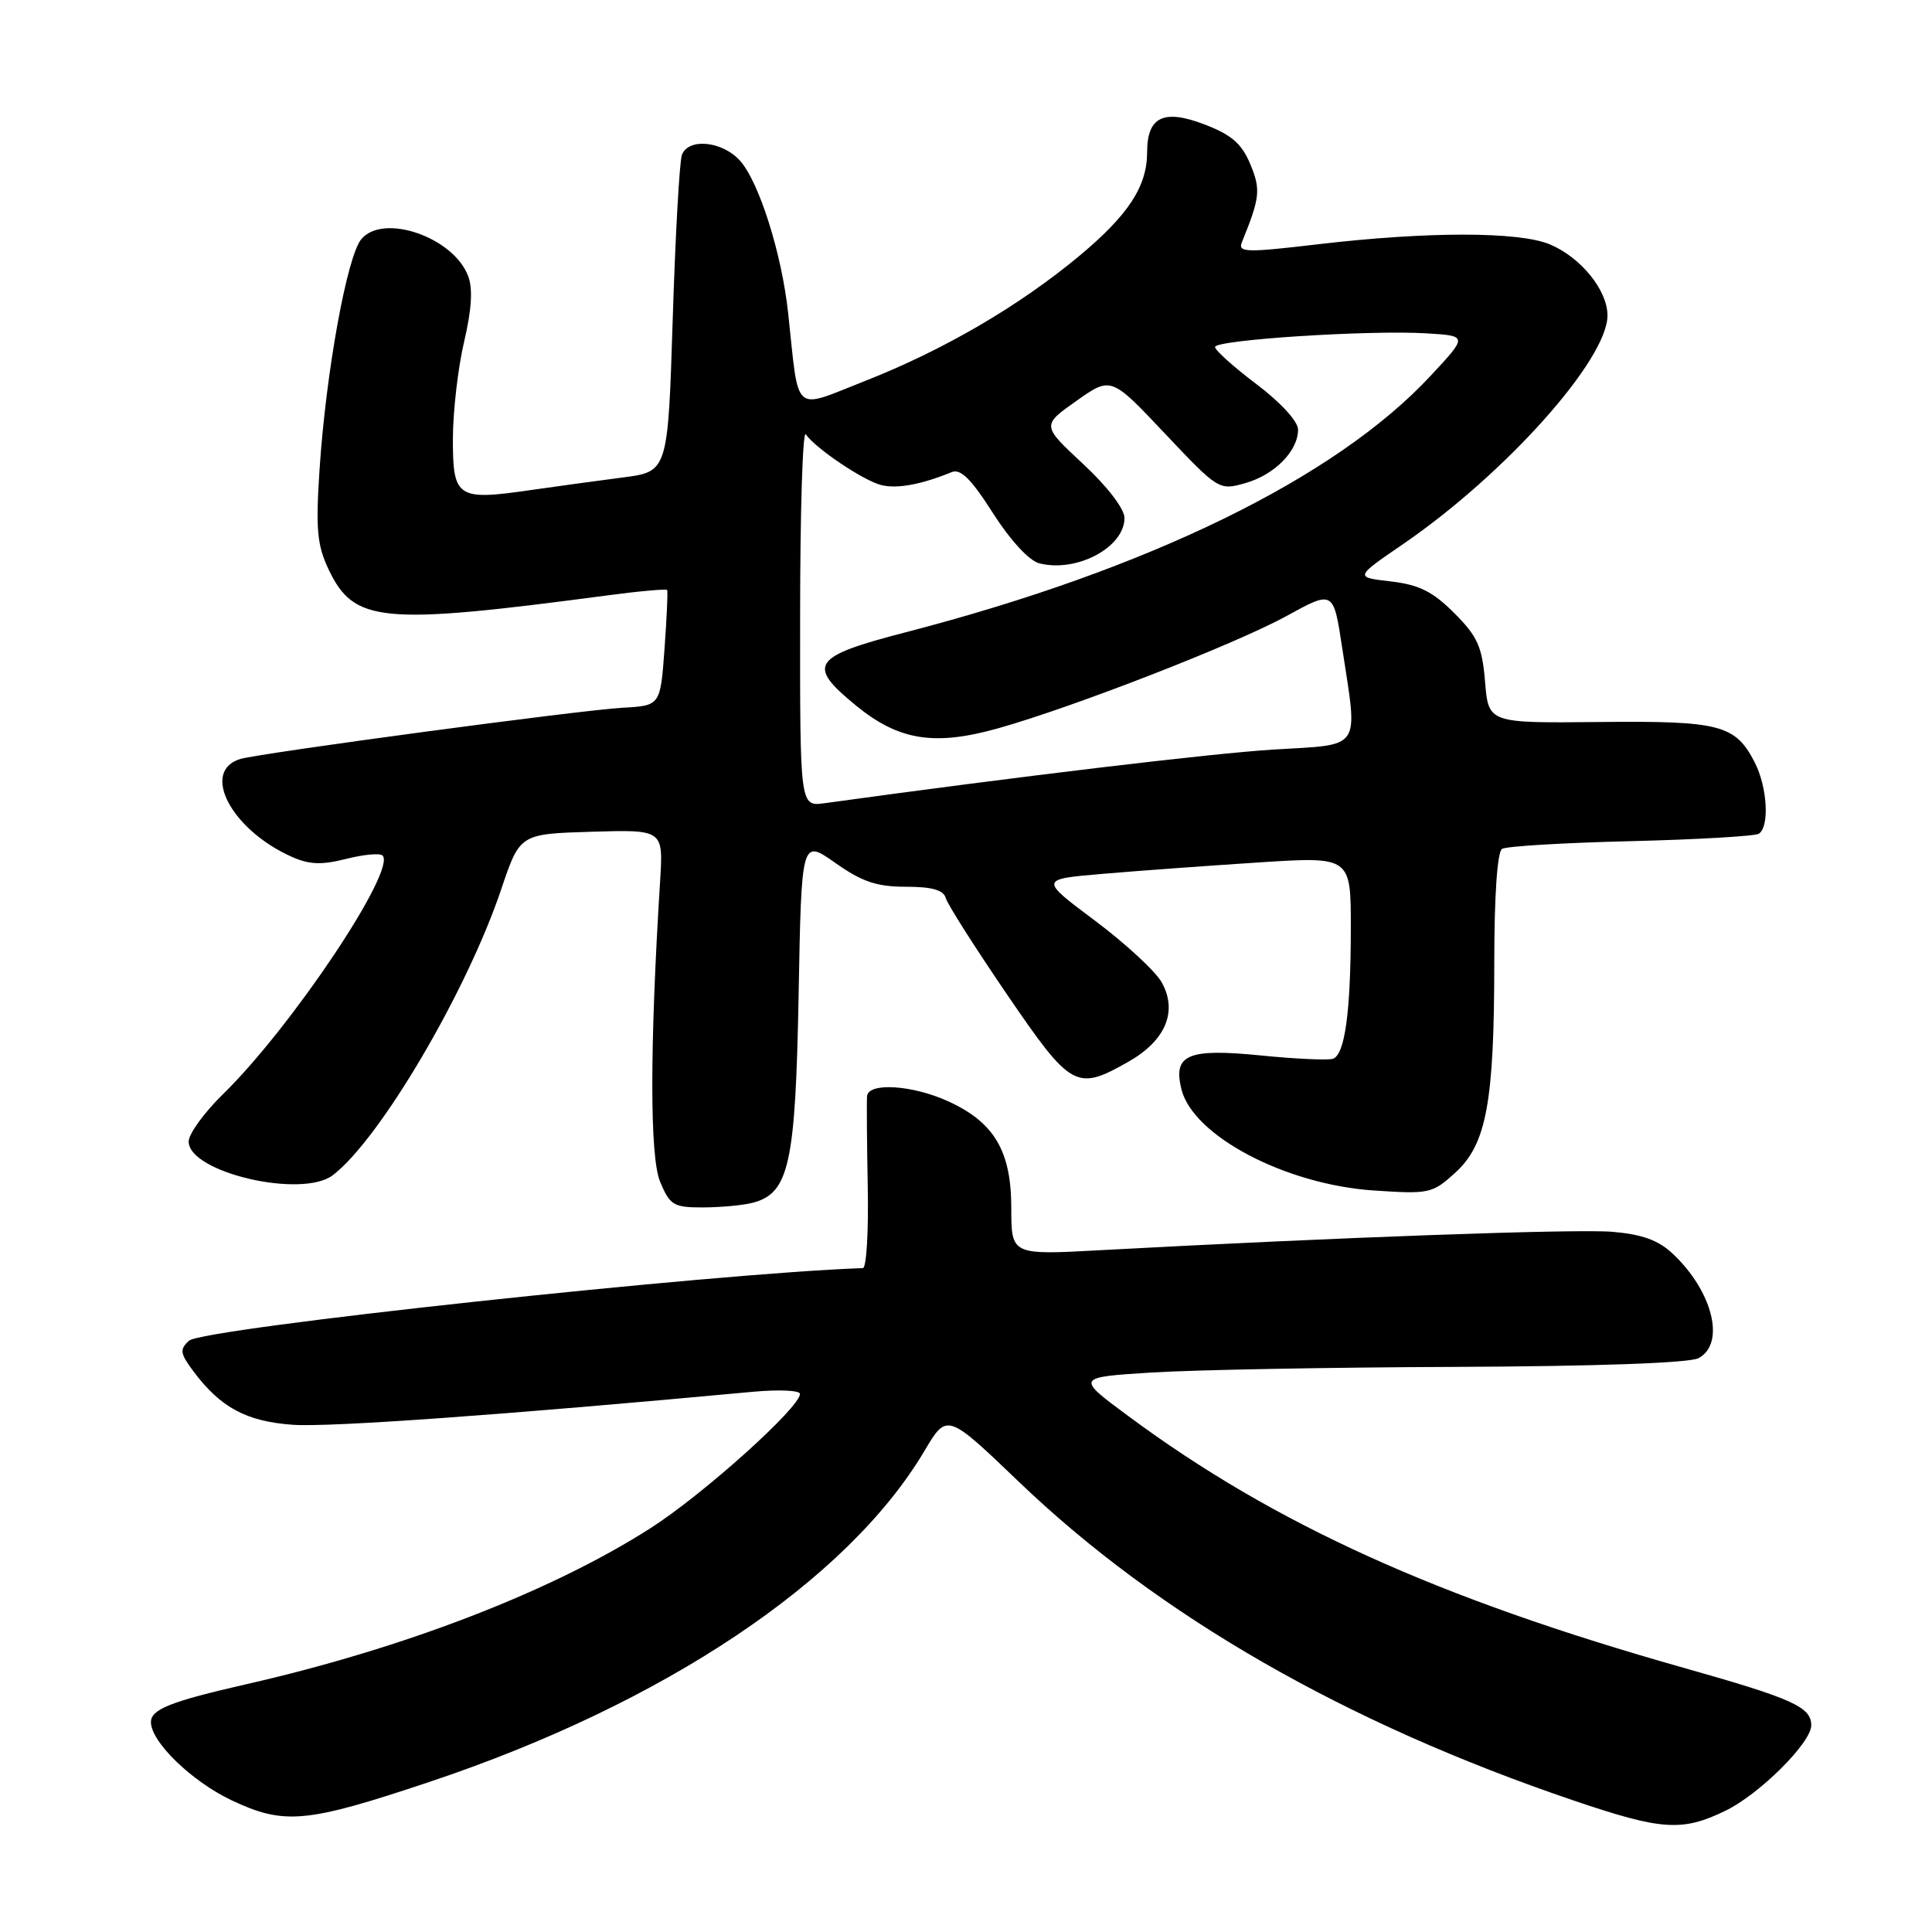 <?xml version="1.0" encoding="UTF-8" standalone="no"?>
<!DOCTYPE svg PUBLIC "-//W3C//DTD SVG 1.1//EN" "http://www.w3.org/Graphics/SVG/1.1/DTD/svg11.dtd" >
<svg xmlns="http://www.w3.org/2000/svg" xmlns:xlink="http://www.w3.org/1999/xlink" version="1.1" viewBox="0 0 256 256">
 <g >
 <path fill="currentColor"
d=" M 228.62 239.94 C 233.13 237.76 240.00 230.92 240.00 228.62 C 240.00 226.18 237.56 225.08 223.04 220.98 C 190.53 211.79 168.86 201.97 149.54 187.66 C 142.56 182.50 142.56 182.50 152.53 181.87 C 158.01 181.52 176.14 181.18 192.82 181.12 C 211.57 181.04 223.87 180.61 225.07 179.96 C 228.68 178.03 226.94 171.07 221.60 166.08 C 219.73 164.33 217.53 163.54 213.64 163.22 C 208.81 162.82 177.12 163.96 145.75 165.66 C 134.00 166.30 134.00 166.30 134.00 160.05 C 134.00 152.51 131.73 148.69 125.60 145.91 C 120.87 143.76 115.05 143.40 114.89 145.25 C 114.83 145.94 114.87 151.34 114.98 157.25 C 115.10 163.16 114.81 168.01 114.34 168.03 C 94.55 168.71 26.84 176.01 25.05 177.65 C 23.78 178.80 23.86 179.33 25.61 181.68 C 29.21 186.50 32.63 188.35 38.79 188.79 C 43.61 189.14 66.68 187.49 99.75 184.42 C 103.19 184.10 106.00 184.23 106.00 184.70 C 106.00 186.50 93.18 198.02 86.21 202.48 C 73.13 210.85 53.62 218.39 32.63 223.17 C 22.63 225.45 20.00 226.49 20.00 228.19 C 20.00 230.81 25.40 236.04 30.67 238.54 C 37.67 241.85 40.56 241.58 56.94 236.10 C 87.96 225.73 112.29 209.46 122.49 192.26 C 125.48 187.22 125.48 187.22 135.02 196.36 C 153.52 214.09 178.28 228.32 208.50 238.57 C 220.18 242.54 222.88 242.72 228.62 239.94 Z  M 99.79 159.36 C 104.56 158.08 105.41 154.21 105.82 131.84 C 106.20 111.18 106.20 111.18 110.68 114.34 C 114.23 116.84 116.18 117.50 120.03 117.50 C 123.50 117.50 125.02 117.93 125.32 119.00 C 125.55 119.83 129.20 125.56 133.42 131.75 C 141.94 144.22 142.61 144.60 149.48 140.71 C 154.44 137.91 156.08 134.03 153.94 130.18 C 153.13 128.71 149.14 125.03 145.10 122.00 C 137.74 116.50 137.74 116.50 146.12 115.79 C 150.73 115.39 160.01 114.72 166.75 114.28 C 179.00 113.49 179.00 113.49 178.99 122.99 C 178.98 134.09 178.21 139.72 176.63 140.29 C 176.01 140.51 171.69 140.32 167.03 139.85 C 157.37 138.89 155.40 139.74 156.55 144.35 C 158.10 150.51 170.30 156.94 181.96 157.74 C 189.40 158.24 189.79 158.16 192.84 155.38 C 196.97 151.62 198.00 146.05 198.00 127.42 C 198.00 118.70 198.40 112.87 199.03 112.48 C 199.59 112.13 207.26 111.67 216.07 111.46 C 224.87 111.24 232.51 110.80 233.04 110.48 C 234.50 109.58 234.19 104.27 232.49 100.98 C 229.93 96.03 227.89 95.50 211.87 95.67 C 197.23 95.82 197.23 95.82 196.78 90.34 C 196.39 85.67 195.78 84.32 192.69 81.23 C 189.84 78.38 188.04 77.48 184.28 77.04 C 179.50 76.49 179.50 76.49 185.88 72.12 C 199.44 62.83 213.00 47.67 213.00 41.80 C 213.00 38.45 209.46 34.09 205.36 32.38 C 201.28 30.67 189.19 30.66 174.71 32.36 C 165.02 33.50 163.99 33.47 164.57 32.06 C 166.96 26.19 167.08 25.12 165.66 21.73 C 164.53 19.03 163.17 17.85 159.61 16.49 C 154.18 14.41 152.00 15.47 152.00 20.17 C 152.00 24.70 149.51 28.50 142.99 33.93 C 135.00 40.57 125.03 46.39 114.62 50.48 C 104.93 54.29 105.91 55.15 104.44 41.54 C 103.59 33.56 100.53 23.95 97.99 21.22 C 95.63 18.68 91.22 18.27 90.36 20.51 C 90.04 21.34 89.49 31.12 89.14 42.26 C 88.50 62.50 88.50 62.50 82.50 63.27 C 79.20 63.70 73.71 64.45 70.30 64.94 C 60.57 66.35 60.00 65.98 60.01 58.13 C 60.02 54.49 60.69 48.70 61.50 45.27 C 62.50 41.01 62.67 38.26 62.03 36.57 C 60.08 31.44 50.84 28.23 47.90 31.66 C 45.99 33.87 43.19 49.32 42.34 62.24 C 41.82 70.09 42.02 72.24 43.53 75.43 C 46.91 82.54 50.45 82.87 80.35 78.91 C 84.67 78.33 88.29 78.01 88.40 78.18 C 88.51 78.36 88.35 81.88 88.05 86.00 C 87.50 93.50 87.50 93.50 82.50 93.78 C 76.94 94.08 34.45 99.79 31.84 100.57 C 26.57 102.17 30.60 109.90 38.57 113.49 C 40.96 114.57 42.58 114.64 45.86 113.81 C 48.18 113.22 50.35 113.02 50.69 113.36 C 52.58 115.25 38.64 136.10 29.57 144.96 C 27.06 147.41 25.00 150.24 25.00 151.26 C 25.00 155.35 39.99 158.85 44.10 155.72 C 50.33 150.97 61.86 131.39 66.43 117.79 C 68.89 110.50 68.89 110.50 78.39 110.21 C 87.89 109.93 87.89 109.93 87.47 116.71 C 86.09 138.79 86.09 153.29 87.47 156.59 C 88.78 159.72 89.25 160.00 93.20 159.99 C 95.56 159.98 98.53 159.70 99.79 159.36 Z  M 106.02 81.69 C 106.02 67.83 106.36 56.97 106.77 57.55 C 108.09 59.44 114.45 63.71 116.79 64.28 C 118.90 64.79 122.06 64.21 126.10 62.56 C 127.28 62.07 128.70 63.48 131.57 67.99 C 133.90 71.63 136.36 74.30 137.73 74.65 C 142.69 75.89 149.00 72.53 149.00 68.63 C 149.00 67.43 146.73 64.46 143.51 61.47 C 138.03 56.37 138.03 56.37 142.63 53.12 C 147.22 49.88 147.22 49.88 154.36 57.45 C 161.44 64.94 161.53 65.00 165.00 64.02 C 168.89 62.92 172.00 59.76 172.00 56.92 C 172.00 55.84 169.70 53.33 166.50 50.91 C 163.47 48.63 161.00 46.41 161.00 45.98 C 161.00 45.03 181.39 43.71 189.00 44.17 C 194.50 44.50 194.50 44.50 189.54 49.82 C 176.95 63.35 152.22 75.43 120.01 83.78 C 107.58 87.00 106.84 88.10 113.41 93.48 C 119.08 98.12 123.79 98.88 132.24 96.51 C 142.18 93.72 163.74 85.33 170.50 81.61 C 176.69 78.21 176.69 78.21 177.85 85.86 C 179.94 99.59 180.61 98.60 168.74 99.32 C 160.54 99.83 135.36 102.83 109.25 106.43 C 106.00 106.87 106.00 106.87 106.02 81.69 Z "/>
</g>
</svg>